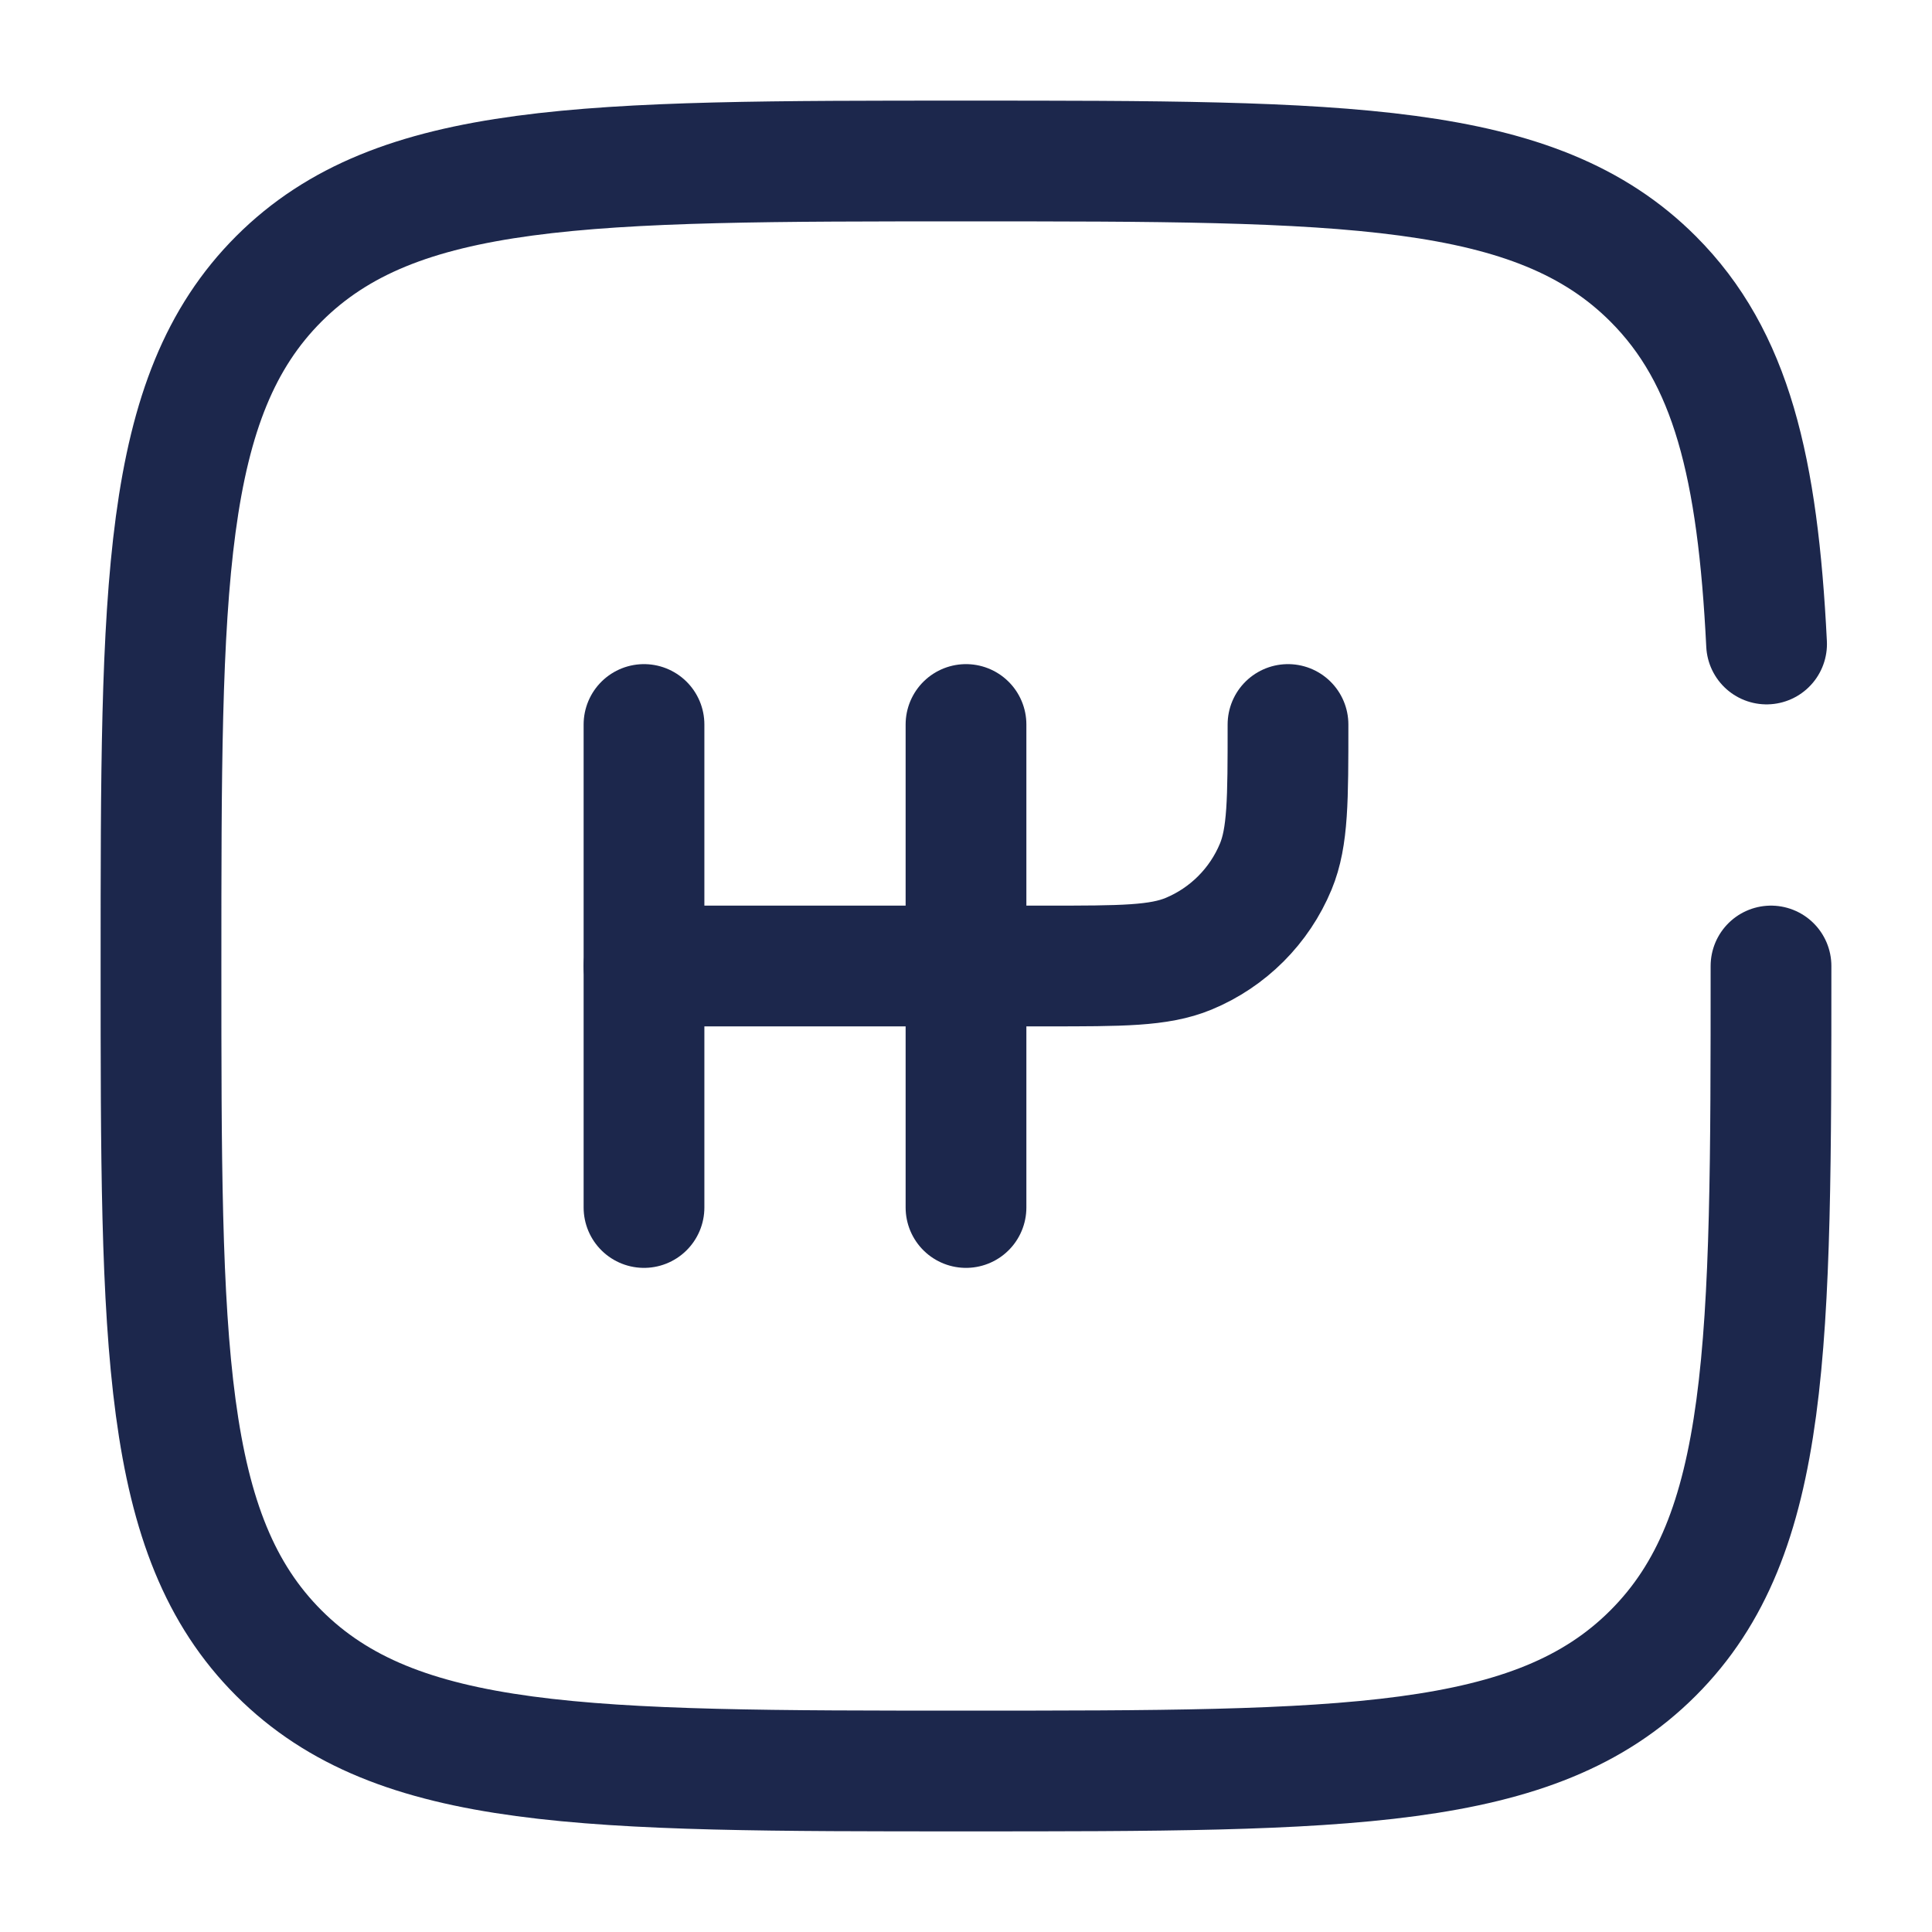 <?xml version="1.0" encoding="utf-8"?><!-- Uploaded to: SVG Repo, www.svgrepo.com, Generator: SVG Repo Mixer Tools -->
<svg width="800px" height="800px" viewBox="0 0 24 24" fill="none" xmlns="http://www.w3.org/2000/svg">
<path d="M8 9V15" stroke="#1C274C" stroke-width="1.5" stroke-linecap="round"/>
<path d="M12 9V15" stroke="#1C274C" stroke-width="1.5" stroke-linecap="round"/>
<path d="M8 12H13C13.932 12 14.398 12 14.765 11.848C15.255 11.645 15.645 11.255 15.848 10.765C16 10.398 16 9.932 16 9" stroke="#1C274C" stroke-width="1.5" stroke-linecap="round"/>
<path d="M22 12C22 16.714 22 19.071 20.535 20.535C19.071 22 16.714 22 12 22C7.286 22 4.929 22 3.464 20.535C2 19.071 2 16.714 2 12C2 7.286 2 4.929 3.464 3.464C4.929 2 7.286 2 12 2C16.714 2 19.071 2 20.535 3.464C21.509 4.438 21.836 5.807 21.945 8" stroke="#1C274C" stroke-width="1.5" stroke-linecap="round"/>
</svg>